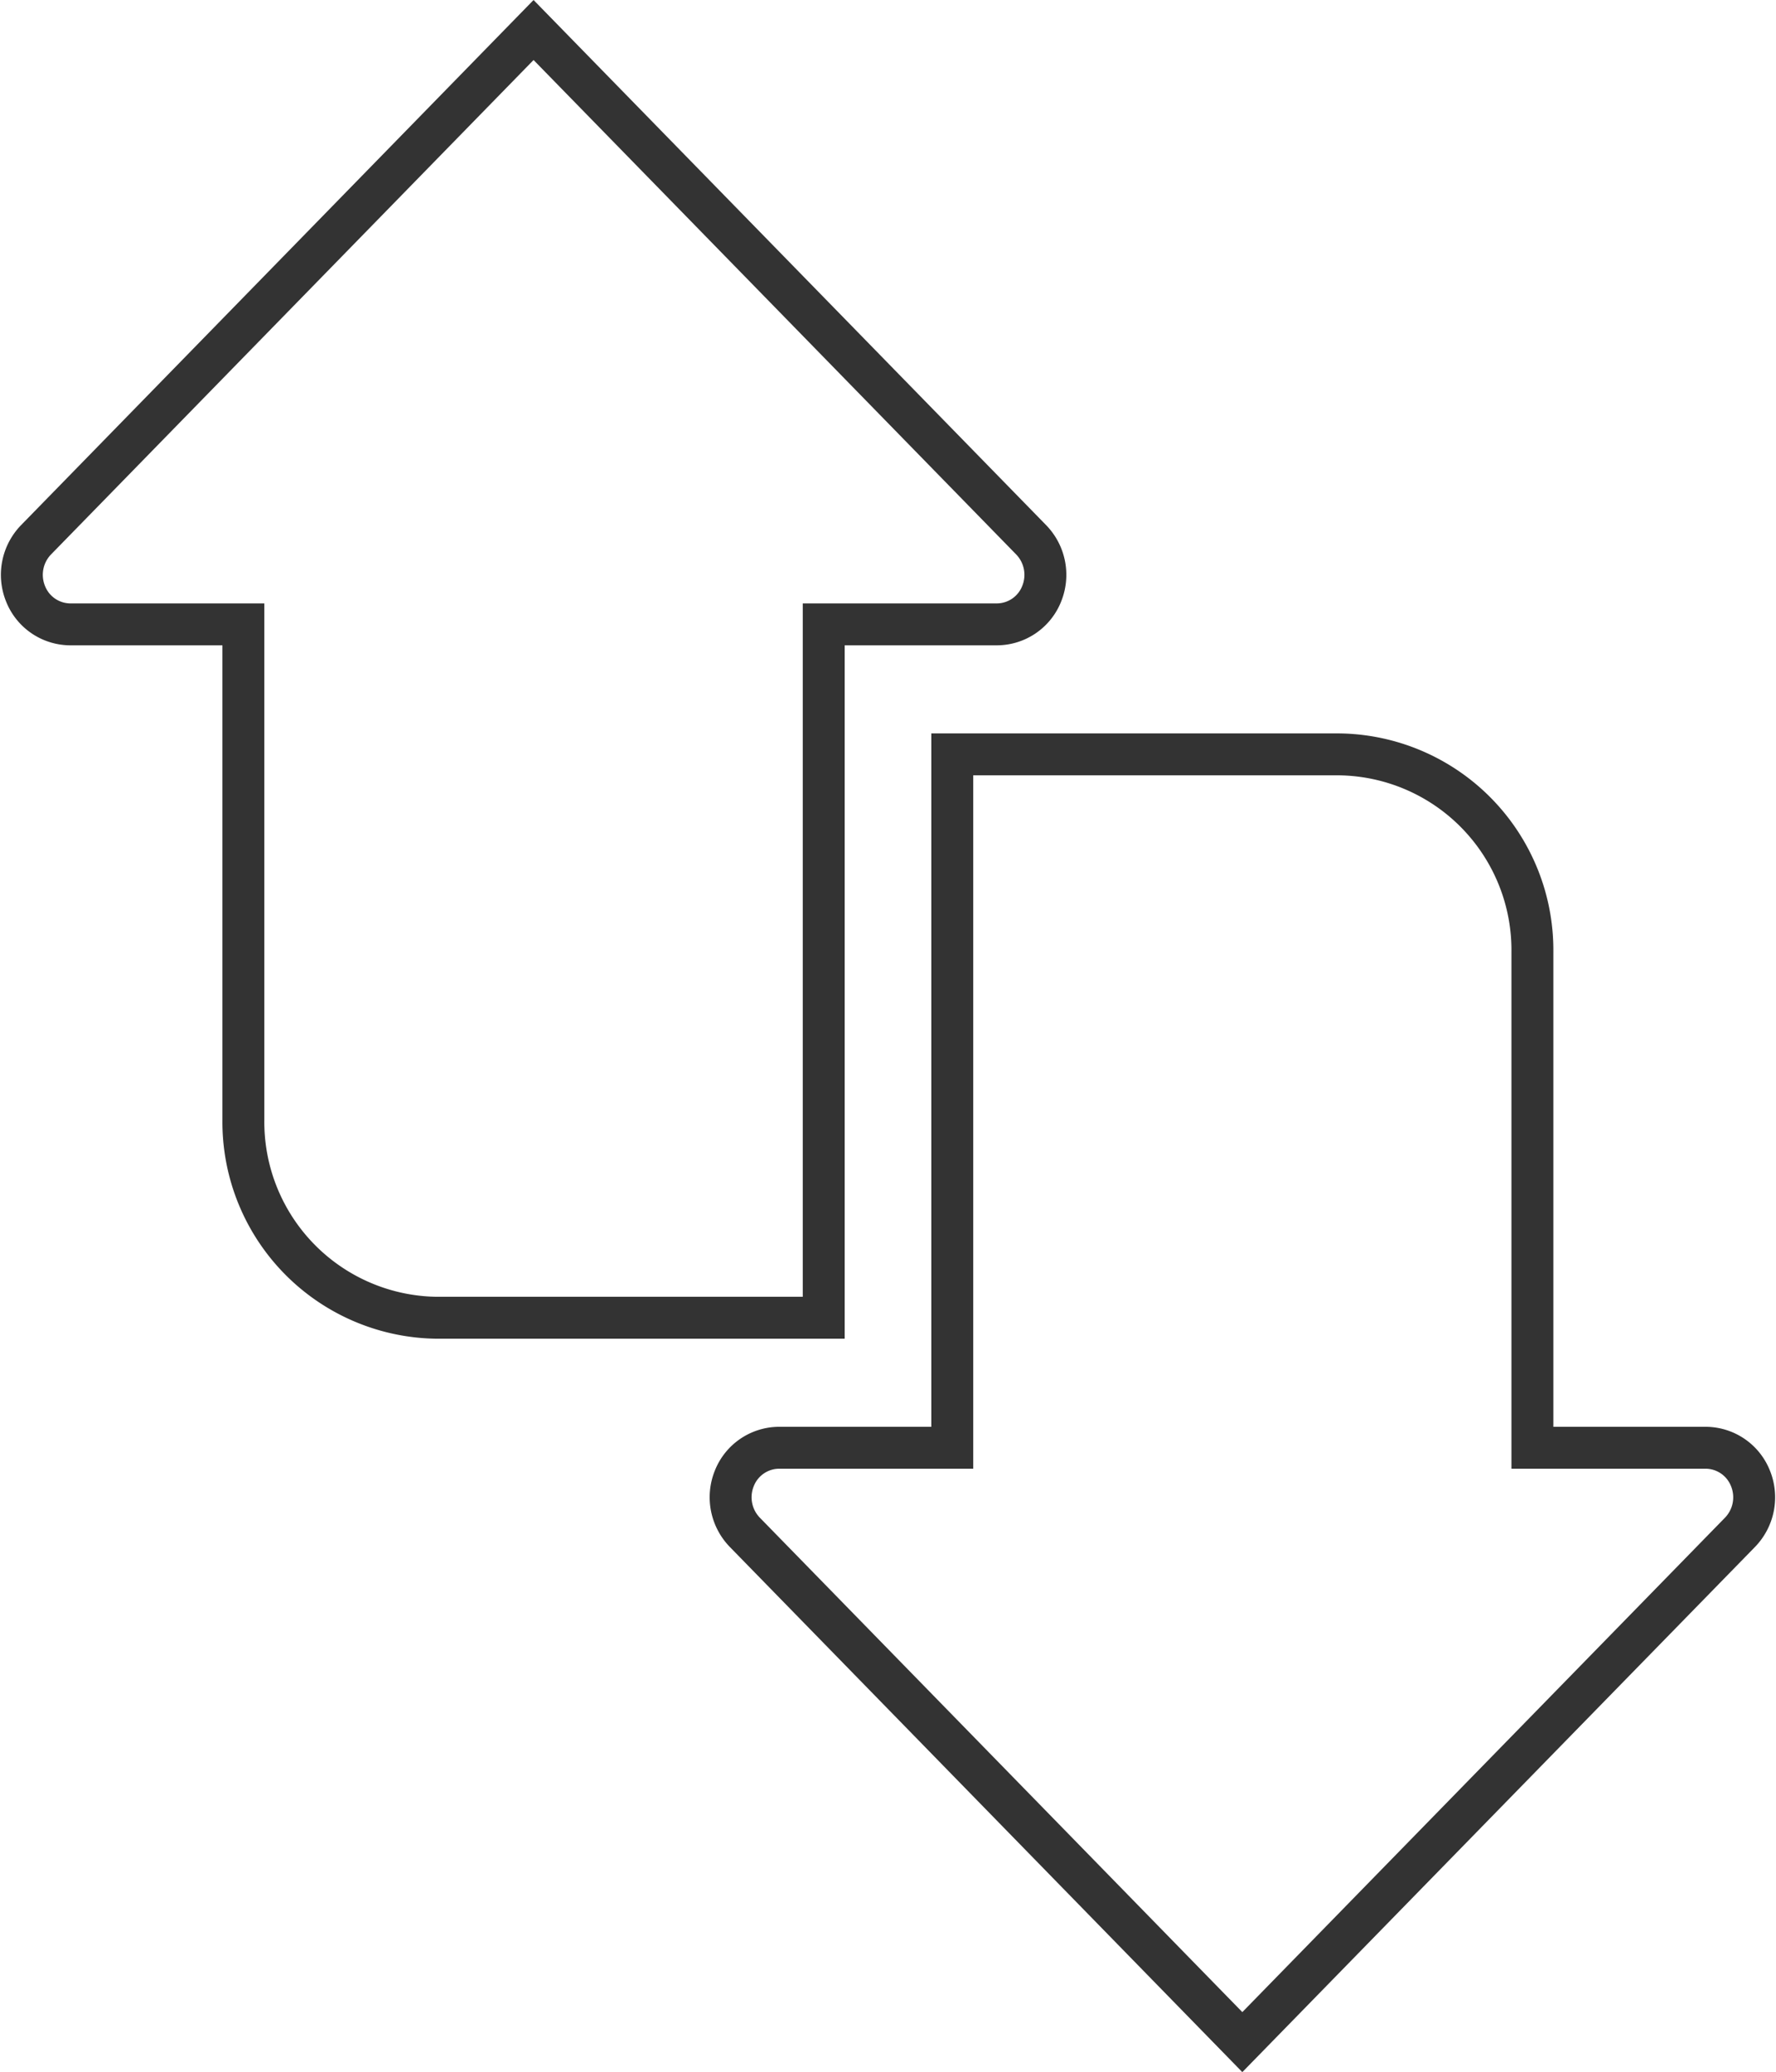 <svg xmlns="http://www.w3.org/2000/svg" width="63.566" height="74.147" viewBox="0 0 63.566 74.147">
  <g id="Group" transform="translate(0.783 1.074)">
    <path id="Shape" d="M34.9,24.812H28.7V7.089A7.007,7.007,0,0,0,21.779,0H7.936V24.812h-6.2a1.731,1.731,0,0,0-1.6,1.094,1.8,1.8,0,0,0,.376,1.932L18.318,46.08,36.129,27.839a1.8,1.8,0,0,0,.376-1.932A1.731,1.731,0,0,0,34.9,24.812Z" transform="translate(25.364 25.92)" fill="none" stroke="#333" stroke-miterlimit="10" stroke-width="1.5"/>
    <path id="Shape-2" data-name="Shape" d="M1.728,21.268h6.2V38.991a7.008,7.008,0,0,0,6.923,7.089H28.7V21.268H34.9a1.731,1.731,0,0,0,1.6-1.094,1.8,1.8,0,0,0-.376-1.932L18.314,0,.508,18.241a1.8,1.8,0,0,0-.377,1.93A1.731,1.731,0,0,0,1.728,21.268Z" fill="none" stroke="#333" stroke-miterlimit="10" stroke-width="1.5"/>
  </g>
</svg>
